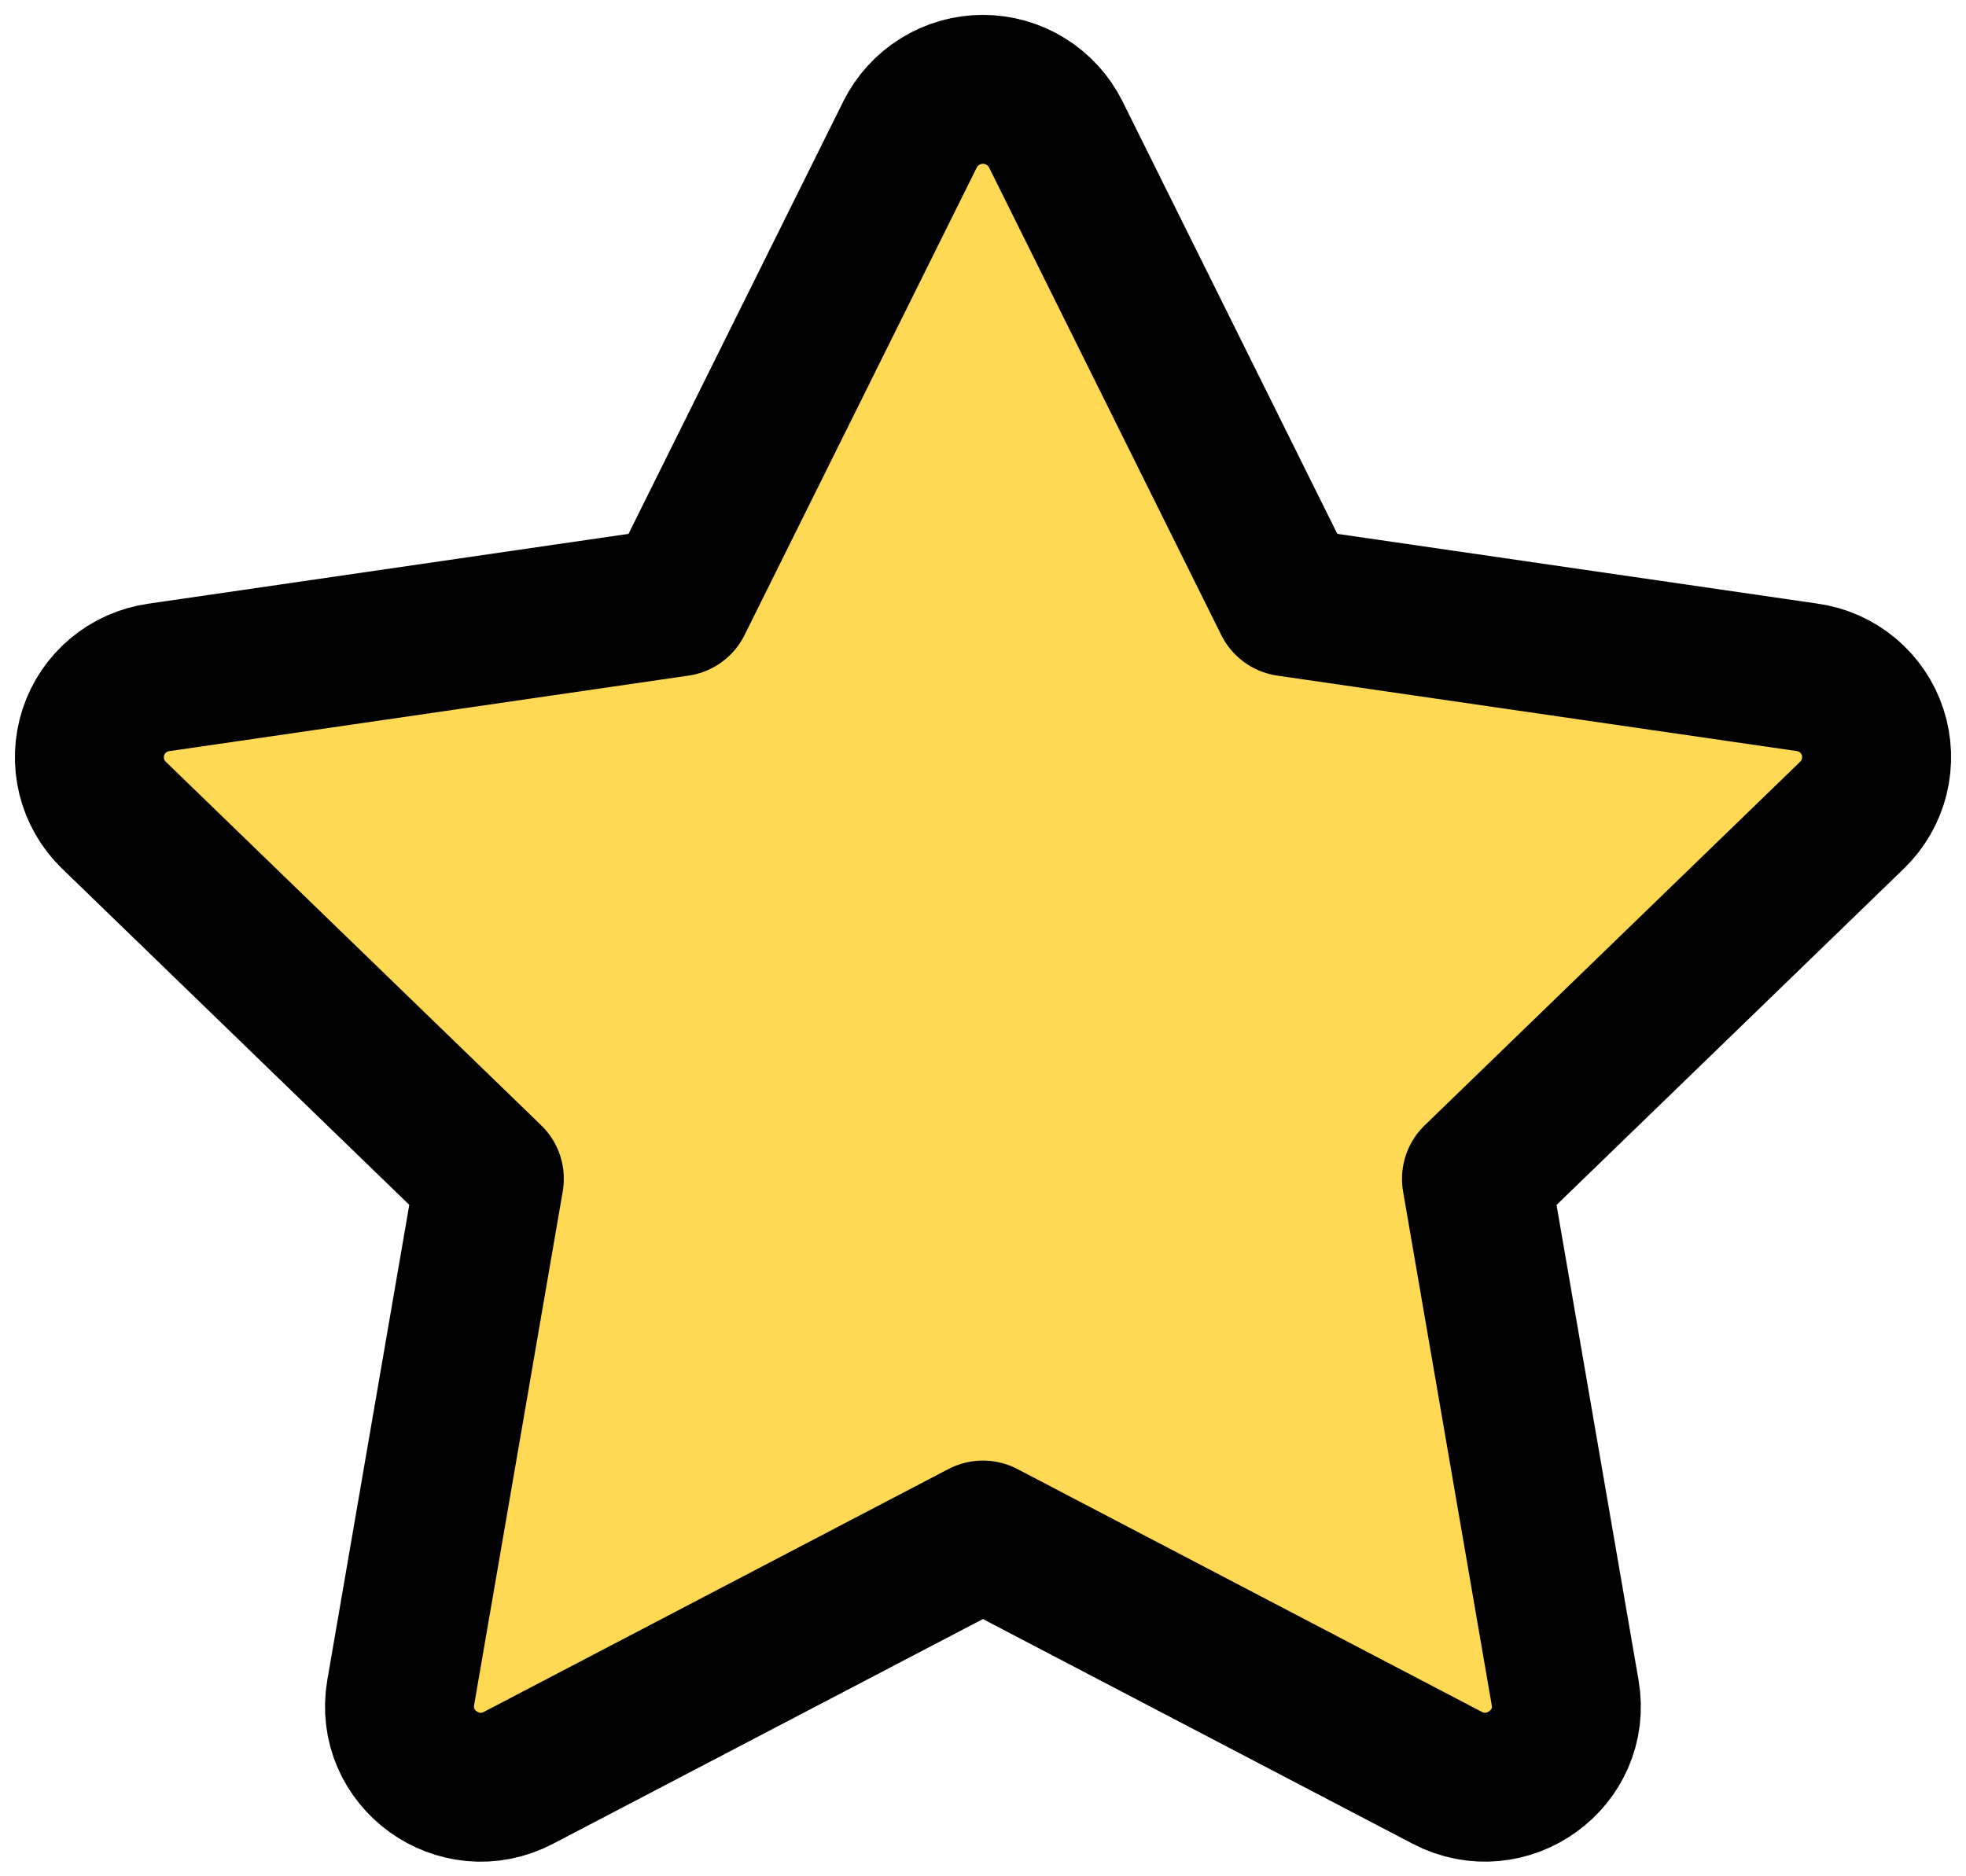 <svg width="66" height="63" viewBox="0 0 66 63" fill="none" xmlns="http://www.w3.org/2000/svg">
<path d="M22.756 20.211L30.552 4.512C30.779 4.058 31.128 3.676 31.56 3.409C31.992 3.141 32.489 3 32.997 3C33.505 3 34.003 3.141 34.435 3.409C34.867 3.676 35.216 4.058 35.443 4.512L43.238 20.211L60.665 22.743C61.168 22.813 61.641 23.023 62.03 23.348C62.419 23.674 62.709 24.102 62.867 24.585C63.024 25.067 63.042 25.584 62.92 26.077C62.798 26.569 62.539 27.017 62.175 27.37L49.566 39.582L52.543 56.836C52.924 59.05 50.583 60.736 48.582 59.692L32.997 51.542L17.41 59.692C15.411 60.739 13.071 59.05 13.452 56.833L16.428 39.579L3.82 27.367C3.457 27.014 3.2 26.567 3.079 26.075C2.958 25.583 2.977 25.067 3.134 24.586C3.291 24.105 3.58 23.677 3.968 23.352C4.356 23.027 4.828 22.817 5.329 22.746L22.756 20.211Z" fill="#FFD953" stroke="black" stroke-width="5" stroke-linecap="round" stroke-linejoin="round"/>
</svg>
